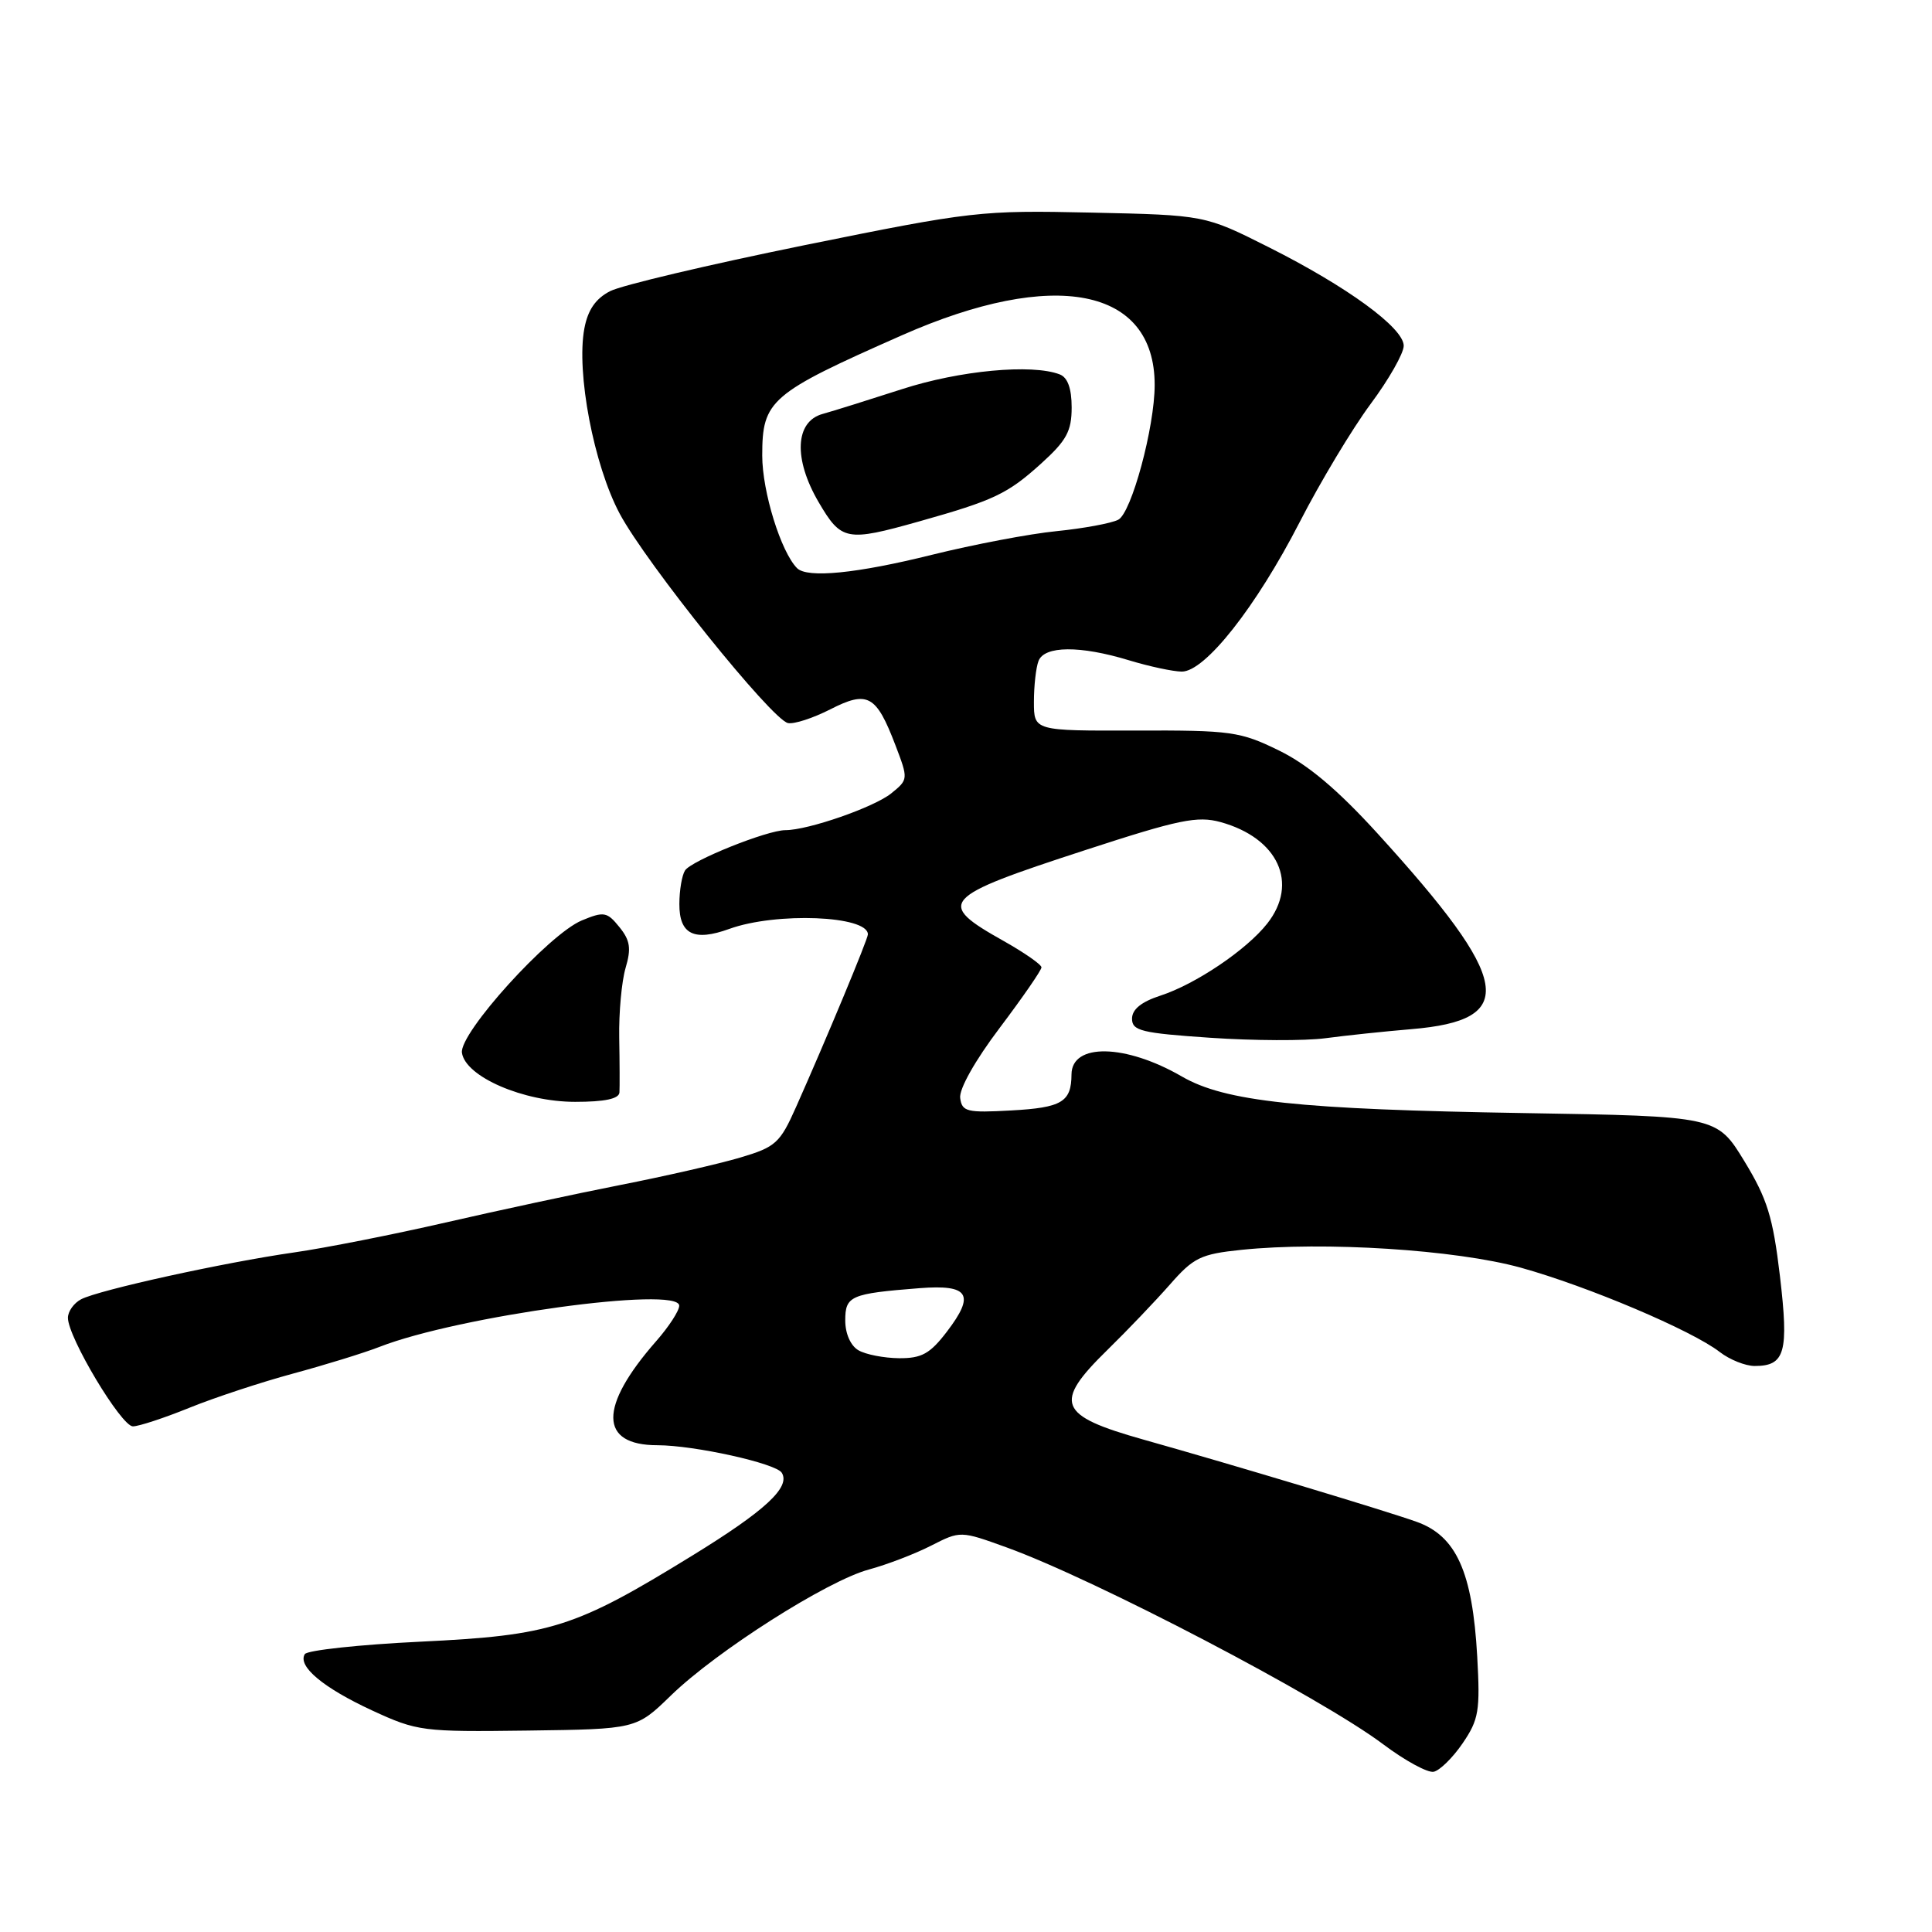 <?xml version="1.0" encoding="UTF-8" standalone="no"?>
<!DOCTYPE svg PUBLIC "-//W3C//DTD SVG 1.1//EN" "http://www.w3.org/Graphics/SVG/1.1/DTD/svg11.dtd" >
<svg xmlns="http://www.w3.org/2000/svg" xmlns:xlink="http://www.w3.org/1999/xlink" version="1.1" viewBox="0 0 256 256">
 <g >
 <path fill="currentColor"
d=" M 193.81 230.99 C 195.95 227.85 196.14 226.69 195.74 219.50 C 195.11 208.25 192.96 203.50 187.66 201.63 C 183.28 200.08 163.37 194.09 151.50 190.75 C 140.18 187.56 139.52 185.93 146.75 178.86 C 149.36 176.31 153.07 172.42 155.00 170.23 C 158.15 166.63 159.09 166.17 164.50 165.61 C 175.44 164.48 192.90 165.59 201.50 167.97 C 210.37 170.43 224.20 176.29 227.88 179.15 C 229.20 180.17 231.28 181.00 232.51 181.00 C 236.54 181.00 237.04 179.18 235.85 169.08 C 234.92 161.25 234.18 158.86 231.13 153.85 C 227.50 147.91 227.50 147.91 202.00 147.49 C 172.06 147.00 162.33 145.96 156.60 142.64 C 149.13 138.32 142.01 138.18 141.98 142.36 C 141.96 146.02 140.71 146.77 134.00 147.14 C 128.12 147.47 127.47 147.31 127.23 145.50 C 127.06 144.32 129.22 140.49 132.48 136.18 C 135.51 132.16 138.00 128.56 138.00 128.18 C 138.00 127.81 135.76 126.25 133.03 124.71 C 123.95 119.61 124.57 118.91 143.84 112.63 C 156.23 108.59 158.65 108.09 161.73 108.93 C 169.36 111.04 172.12 117.03 167.92 122.37 C 165.19 125.85 158.43 130.41 153.75 131.93 C 151.23 132.75 150.00 133.75 150.00 134.98 C 150.00 136.59 151.25 136.89 160.37 137.51 C 166.08 137.90 172.94 137.93 175.62 137.57 C 178.31 137.21 183.43 136.67 187.00 136.37 C 201.25 135.18 200.36 130.03 182.56 110.47 C 177.24 104.63 173.32 101.33 169.48 99.45 C 164.33 96.93 163.15 96.76 150.49 96.80 C 137.00 96.84 137.00 96.84 137.00 93.00 C 137.00 90.89 137.27 88.45 137.61 87.58 C 138.38 85.56 143.12 85.52 149.59 87.49 C 152.29 88.31 155.44 88.98 156.59 88.99 C 159.67 89.01 166.44 80.42 172.22 69.17 C 174.95 63.85 179.17 56.83 181.59 53.56 C 184.02 50.30 186.00 46.81 186.00 45.82 C 186.00 43.45 178.53 37.99 168.08 32.74 C 159.65 28.50 159.65 28.50 144.58 28.17 C 129.95 27.85 128.82 27.98 106.54 32.50 C 93.92 35.07 82.35 37.80 80.84 38.58 C 78.92 39.57 77.89 41.07 77.43 43.53 C 76.34 49.35 78.68 61.62 82.11 68.06 C 85.64 74.67 102.25 95.34 104.41 95.81 C 105.20 95.98 107.72 95.16 110.00 94.00 C 114.97 91.46 116.10 92.08 118.64 98.72 C 120.37 103.25 120.36 103.29 118.09 105.13 C 115.82 106.96 107.09 110.00 104.07 110.00 C 101.65 110.00 91.60 114.04 90.77 115.34 C 90.36 115.98 90.02 117.98 90.02 119.78 C 90.00 123.80 91.96 124.78 96.65 123.08 C 102.84 120.84 115.00 121.32 115.00 123.81 C 115.00 124.44 109.50 137.66 105.48 146.69 C 103.35 151.48 102.78 151.99 98.06 153.39 C 95.26 154.22 88.13 155.85 82.23 157.01 C 76.33 158.17 65.88 160.42 59.00 162.00 C 52.12 163.58 43.12 165.36 39.00 165.95 C 29.70 167.28 13.10 170.93 10.75 172.16 C 9.79 172.66 9.00 173.77 9.00 174.62 C 9.00 177.20 16.07 189.00 17.61 189.00 C 18.39 189.00 21.76 187.89 25.09 186.54 C 28.42 185.19 34.60 183.15 38.82 182.01 C 43.04 180.87 48.20 179.28 50.28 178.47 C 60.75 174.38 90.00 170.37 90.00 173.01 C 90.00 173.69 88.62 175.81 86.93 177.73 C 79.31 186.42 79.38 191.50 87.12 191.50 C 92.02 191.51 102.82 193.90 103.59 195.15 C 104.77 197.06 101.41 200.17 91.77 206.10 C 76.14 215.72 73.06 216.69 55.73 217.53 C 47.61 217.92 40.71 218.67 40.39 219.18 C 39.40 220.78 42.82 223.64 49.30 226.64 C 55.30 229.41 55.97 229.49 69.90 229.31 C 84.31 229.12 84.31 229.12 88.90 224.66 C 94.94 218.79 109.62 209.45 115.13 207.97 C 117.53 207.32 121.24 205.90 123.37 204.81 C 127.26 202.83 127.26 202.83 133.38 205.04 C 145.11 209.28 175.03 224.92 183.30 231.14 C 186.16 233.29 189.16 234.92 189.96 234.77 C 190.77 234.61 192.50 232.91 193.81 230.99 Z  M 82.08 144.75 C 82.12 144.06 82.11 140.80 82.05 137.50 C 81.99 134.20 82.37 130.05 82.89 128.27 C 83.66 125.67 83.50 124.60 82.07 122.84 C 80.44 120.82 80.02 120.75 77.10 121.96 C 72.73 123.77 60.84 136.90 61.21 139.50 C 61.67 142.67 69.36 146.00 76.21 146.00 C 80.13 146.00 82.03 145.60 82.08 144.75 Z  M 113.75 178.92 C 112.71 178.32 112.00 176.71 112.00 174.97 C 112.00 171.71 112.69 171.41 121.83 170.69 C 128.40 170.18 129.24 171.51 125.47 176.45 C 123.23 179.38 122.13 179.99 119.13 179.97 C 117.13 179.95 114.71 179.48 113.75 178.92 Z  M 105.62 75.29 C 103.48 73.14 101.00 65.15 101.00 60.37 C 101.00 53.03 102.02 52.15 119.50 44.43 C 139.71 35.50 153.00 38.11 153.00 51.00 C 153.00 56.60 149.93 67.97 148.17 68.87 C 147.25 69.34 143.57 70.02 140.00 70.38 C 136.43 70.73 129.00 72.15 123.50 73.51 C 113.54 75.99 106.98 76.64 105.62 75.29 Z  M 121.76 69.10 C 131.70 66.30 133.49 65.46 137.95 61.43 C 141.32 58.38 142.00 57.14 142.00 53.99 C 142.00 51.47 141.47 50.01 140.42 49.61 C 136.74 48.19 127.14 49.09 119.50 51.57 C 115.10 52.99 110.38 54.47 109.00 54.85 C 105.34 55.86 105.12 60.82 108.48 66.55 C 111.48 71.67 112.17 71.80 121.76 69.10 Z "/>
</g>
</svg>